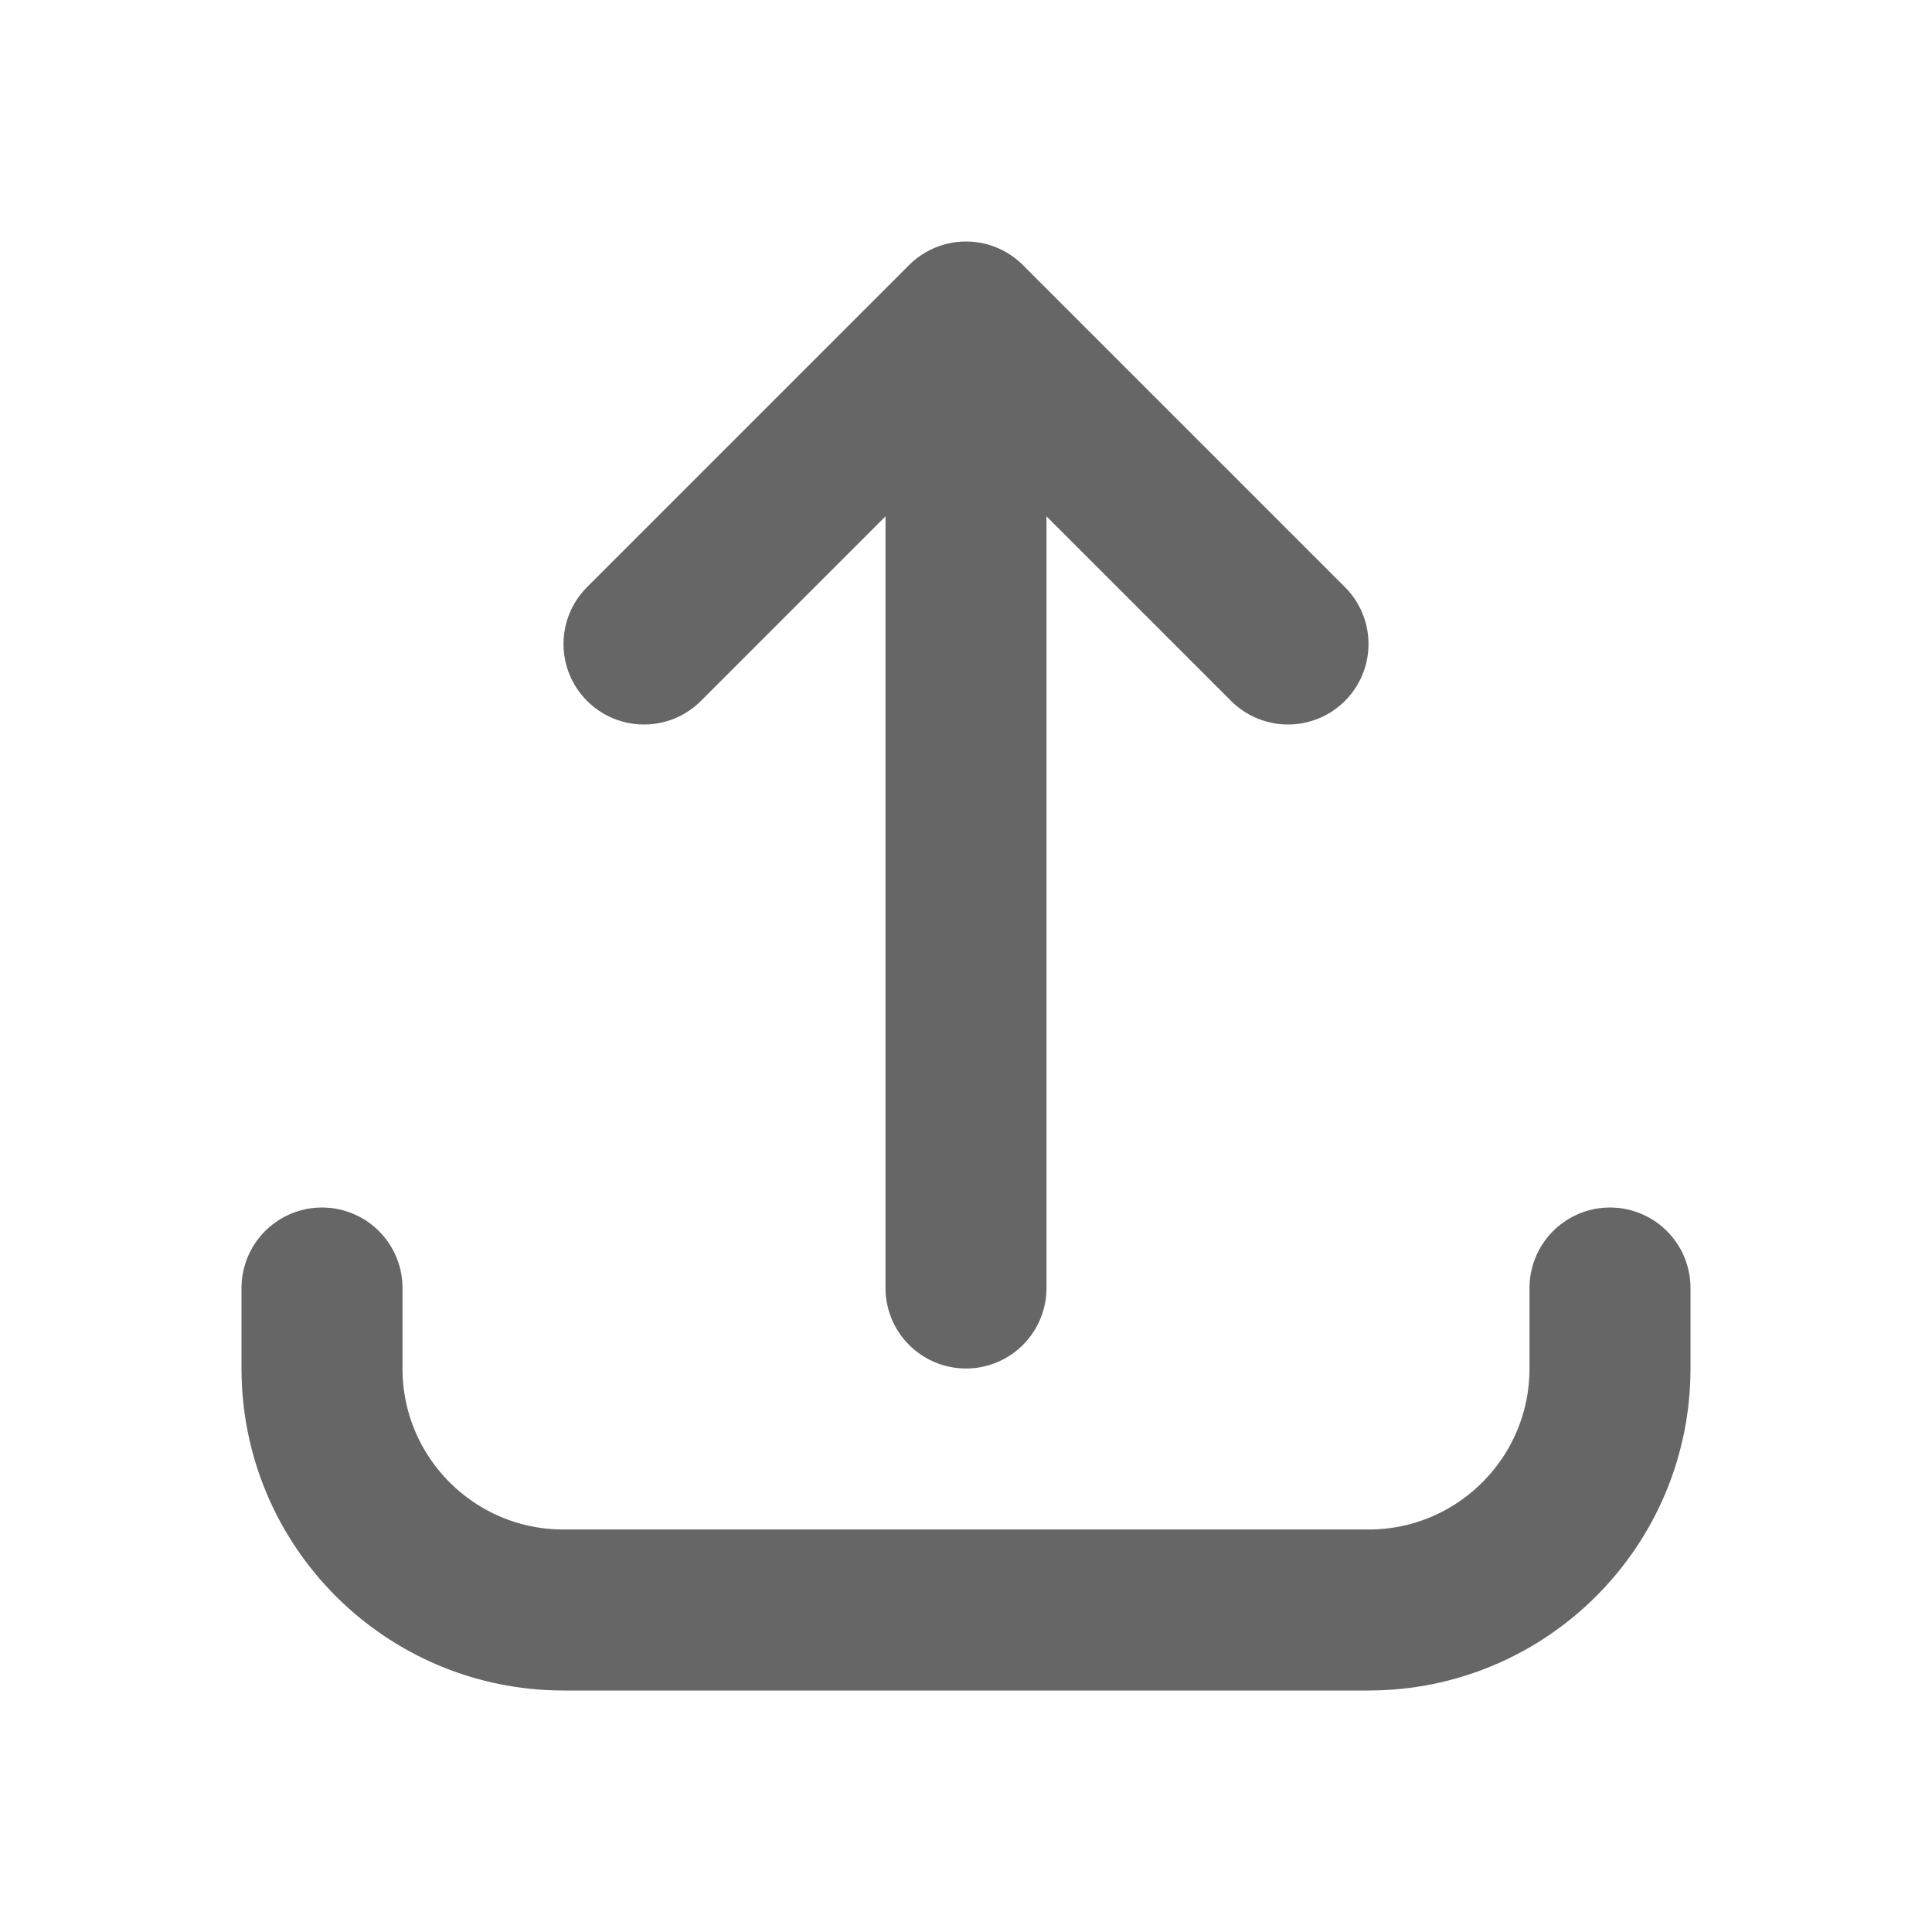 <svg width="24" height="24" viewBox="0 0 24 24" fill="none" xmlns="http://www.w3.org/2000/svg">
<path d="M4 16V17C4 18.657 5.343 20 7 20H17C18.657 20 20 18.657 20 17V16M16 8L12 4M12 4L8 8M12 4V16" stroke="#666666" stroke-width="2" stroke-linecap="round" stroke-linejoin="round"/>
</svg>
